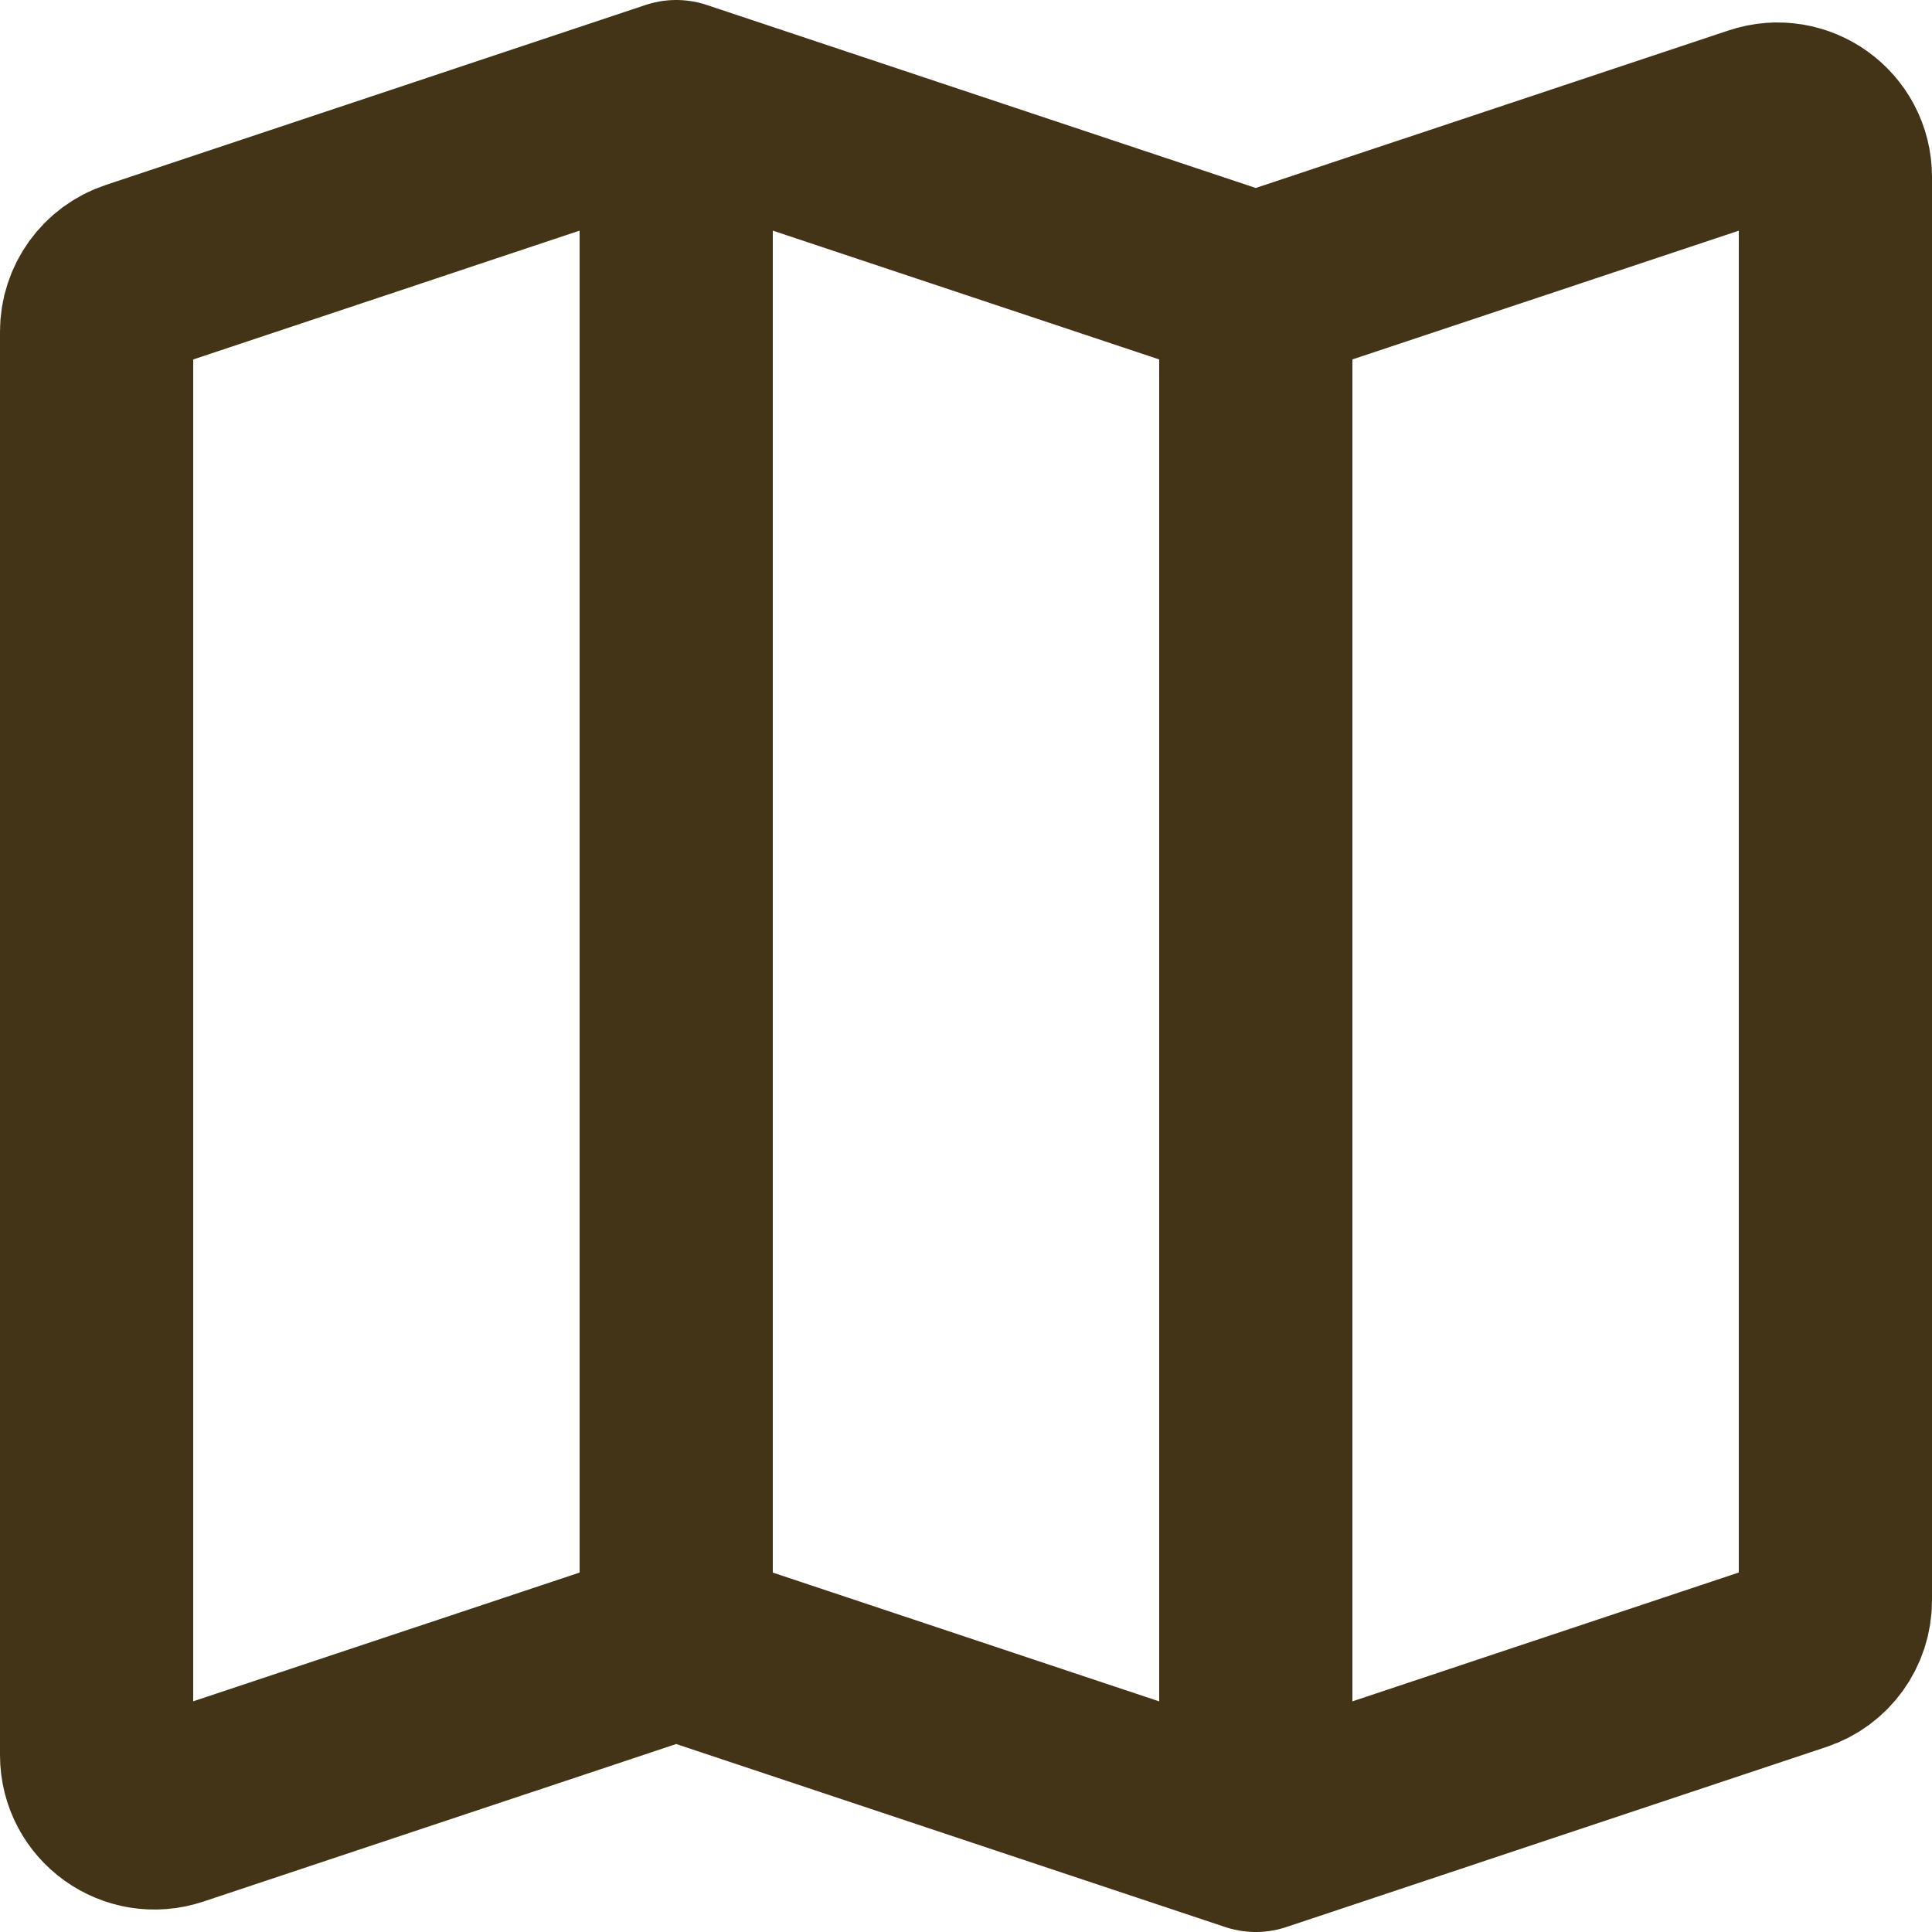 <svg width="10" height="10" viewBox="0 0 10 10" fill="none" xmlns="http://www.w3.org/2000/svg">
<path d="M6.5 1.5L3.5 0.5M3.5 8.5L0.895 9.368C0.701 9.433 0.5 9.289 0.5 9.084V1.716C0.5 1.587 0.583 1.472 0.705 1.432L3.5 0.5V8.5ZM3.5 8.5L6.5 9.5L3.5 8.5ZM3.5 8.5V0.5V8.5ZM6.5 9.5L9.295 8.568C9.417 8.528 9.5 8.413 9.5 8.284V0.916C9.5 0.711 9.299 0.567 9.105 0.632L6.5 1.5V9.5ZM6.5 9.5V1.5V9.5Z" stroke="#433417" stroke-linecap="round" stroke-linejoin="round"/>
</svg>
